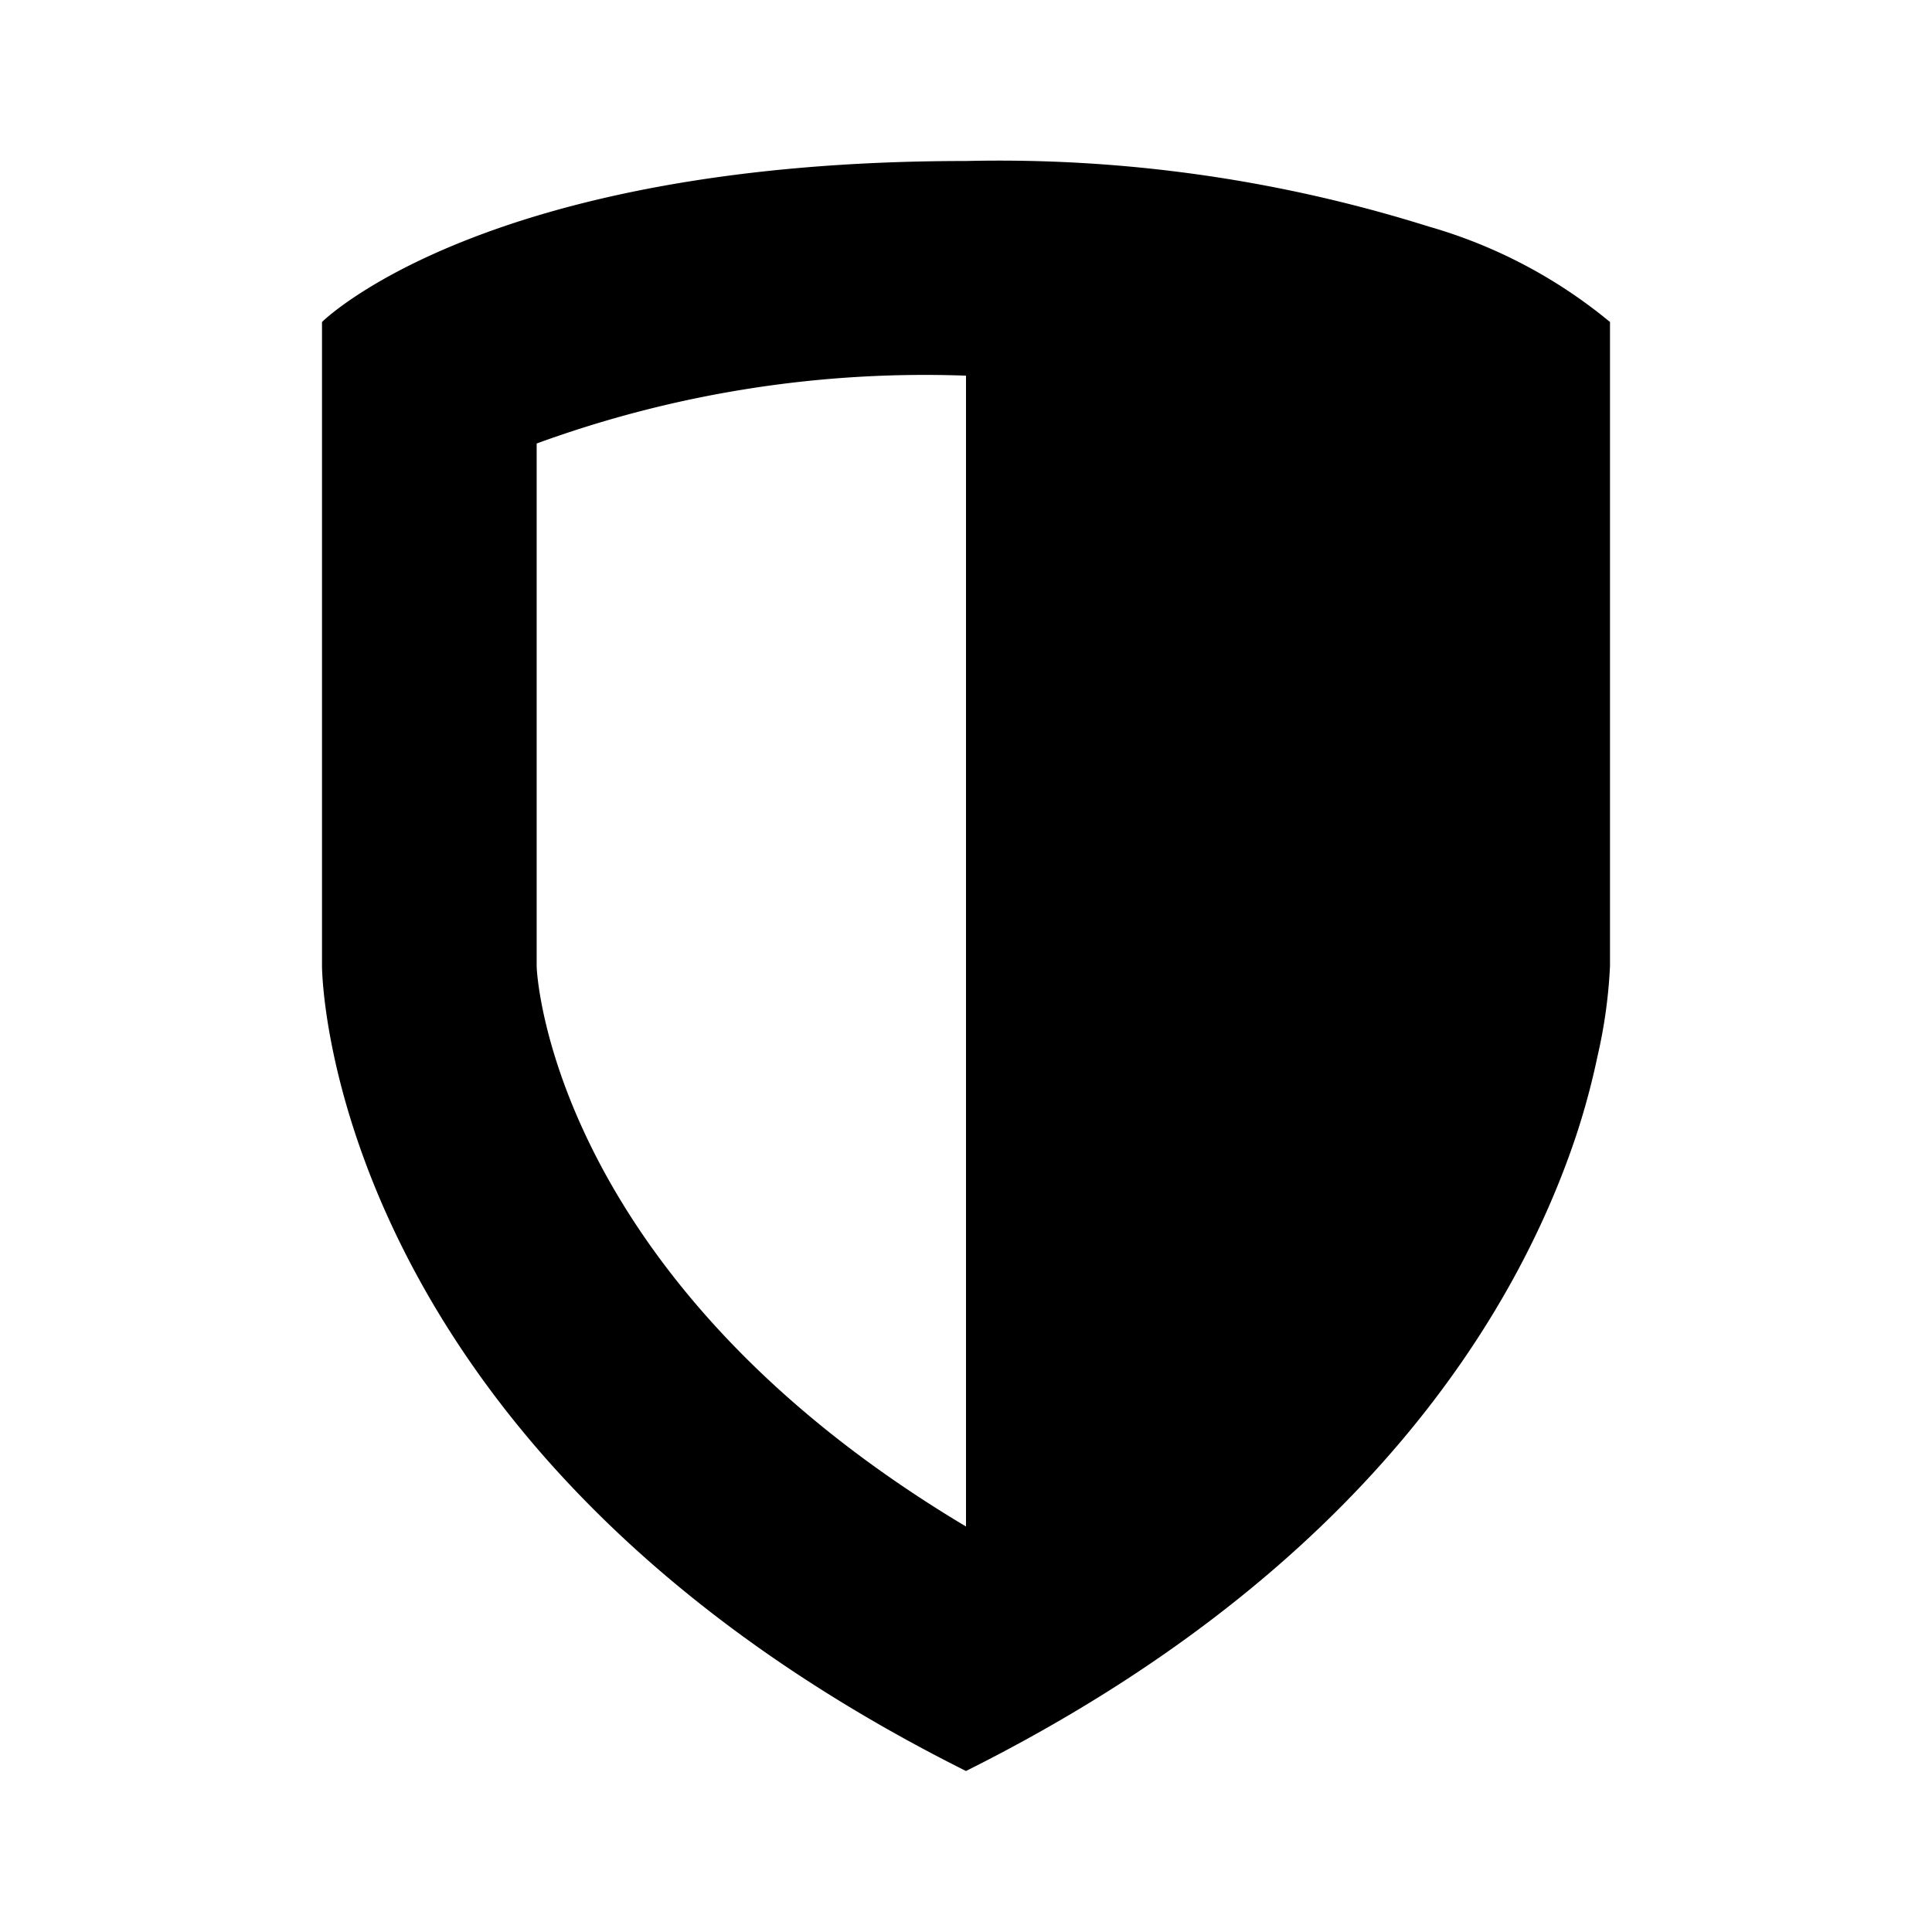 <svg xmlns="http://www.w3.org/2000/svg" viewBox="0 0 18 18"><path d="M13.309 2.11A13.344 13.344 0 0 0 9 1.5C4.5 1.5 3 3 3 3v6s0 4.5 6 7.5c3.75-1.875 5.156-4.336 5.684-5.918a6.841 6.841 0 0 0 .2-.743A4.686 4.686 0 0 0 15 9V3a4.659 4.659 0 0 0-1.691-.89zM5 9V4.132A10.55 10.55 0 0 1 9 3.5v10.722C5.159 11.93 5 9.094 5 9z"/></svg>